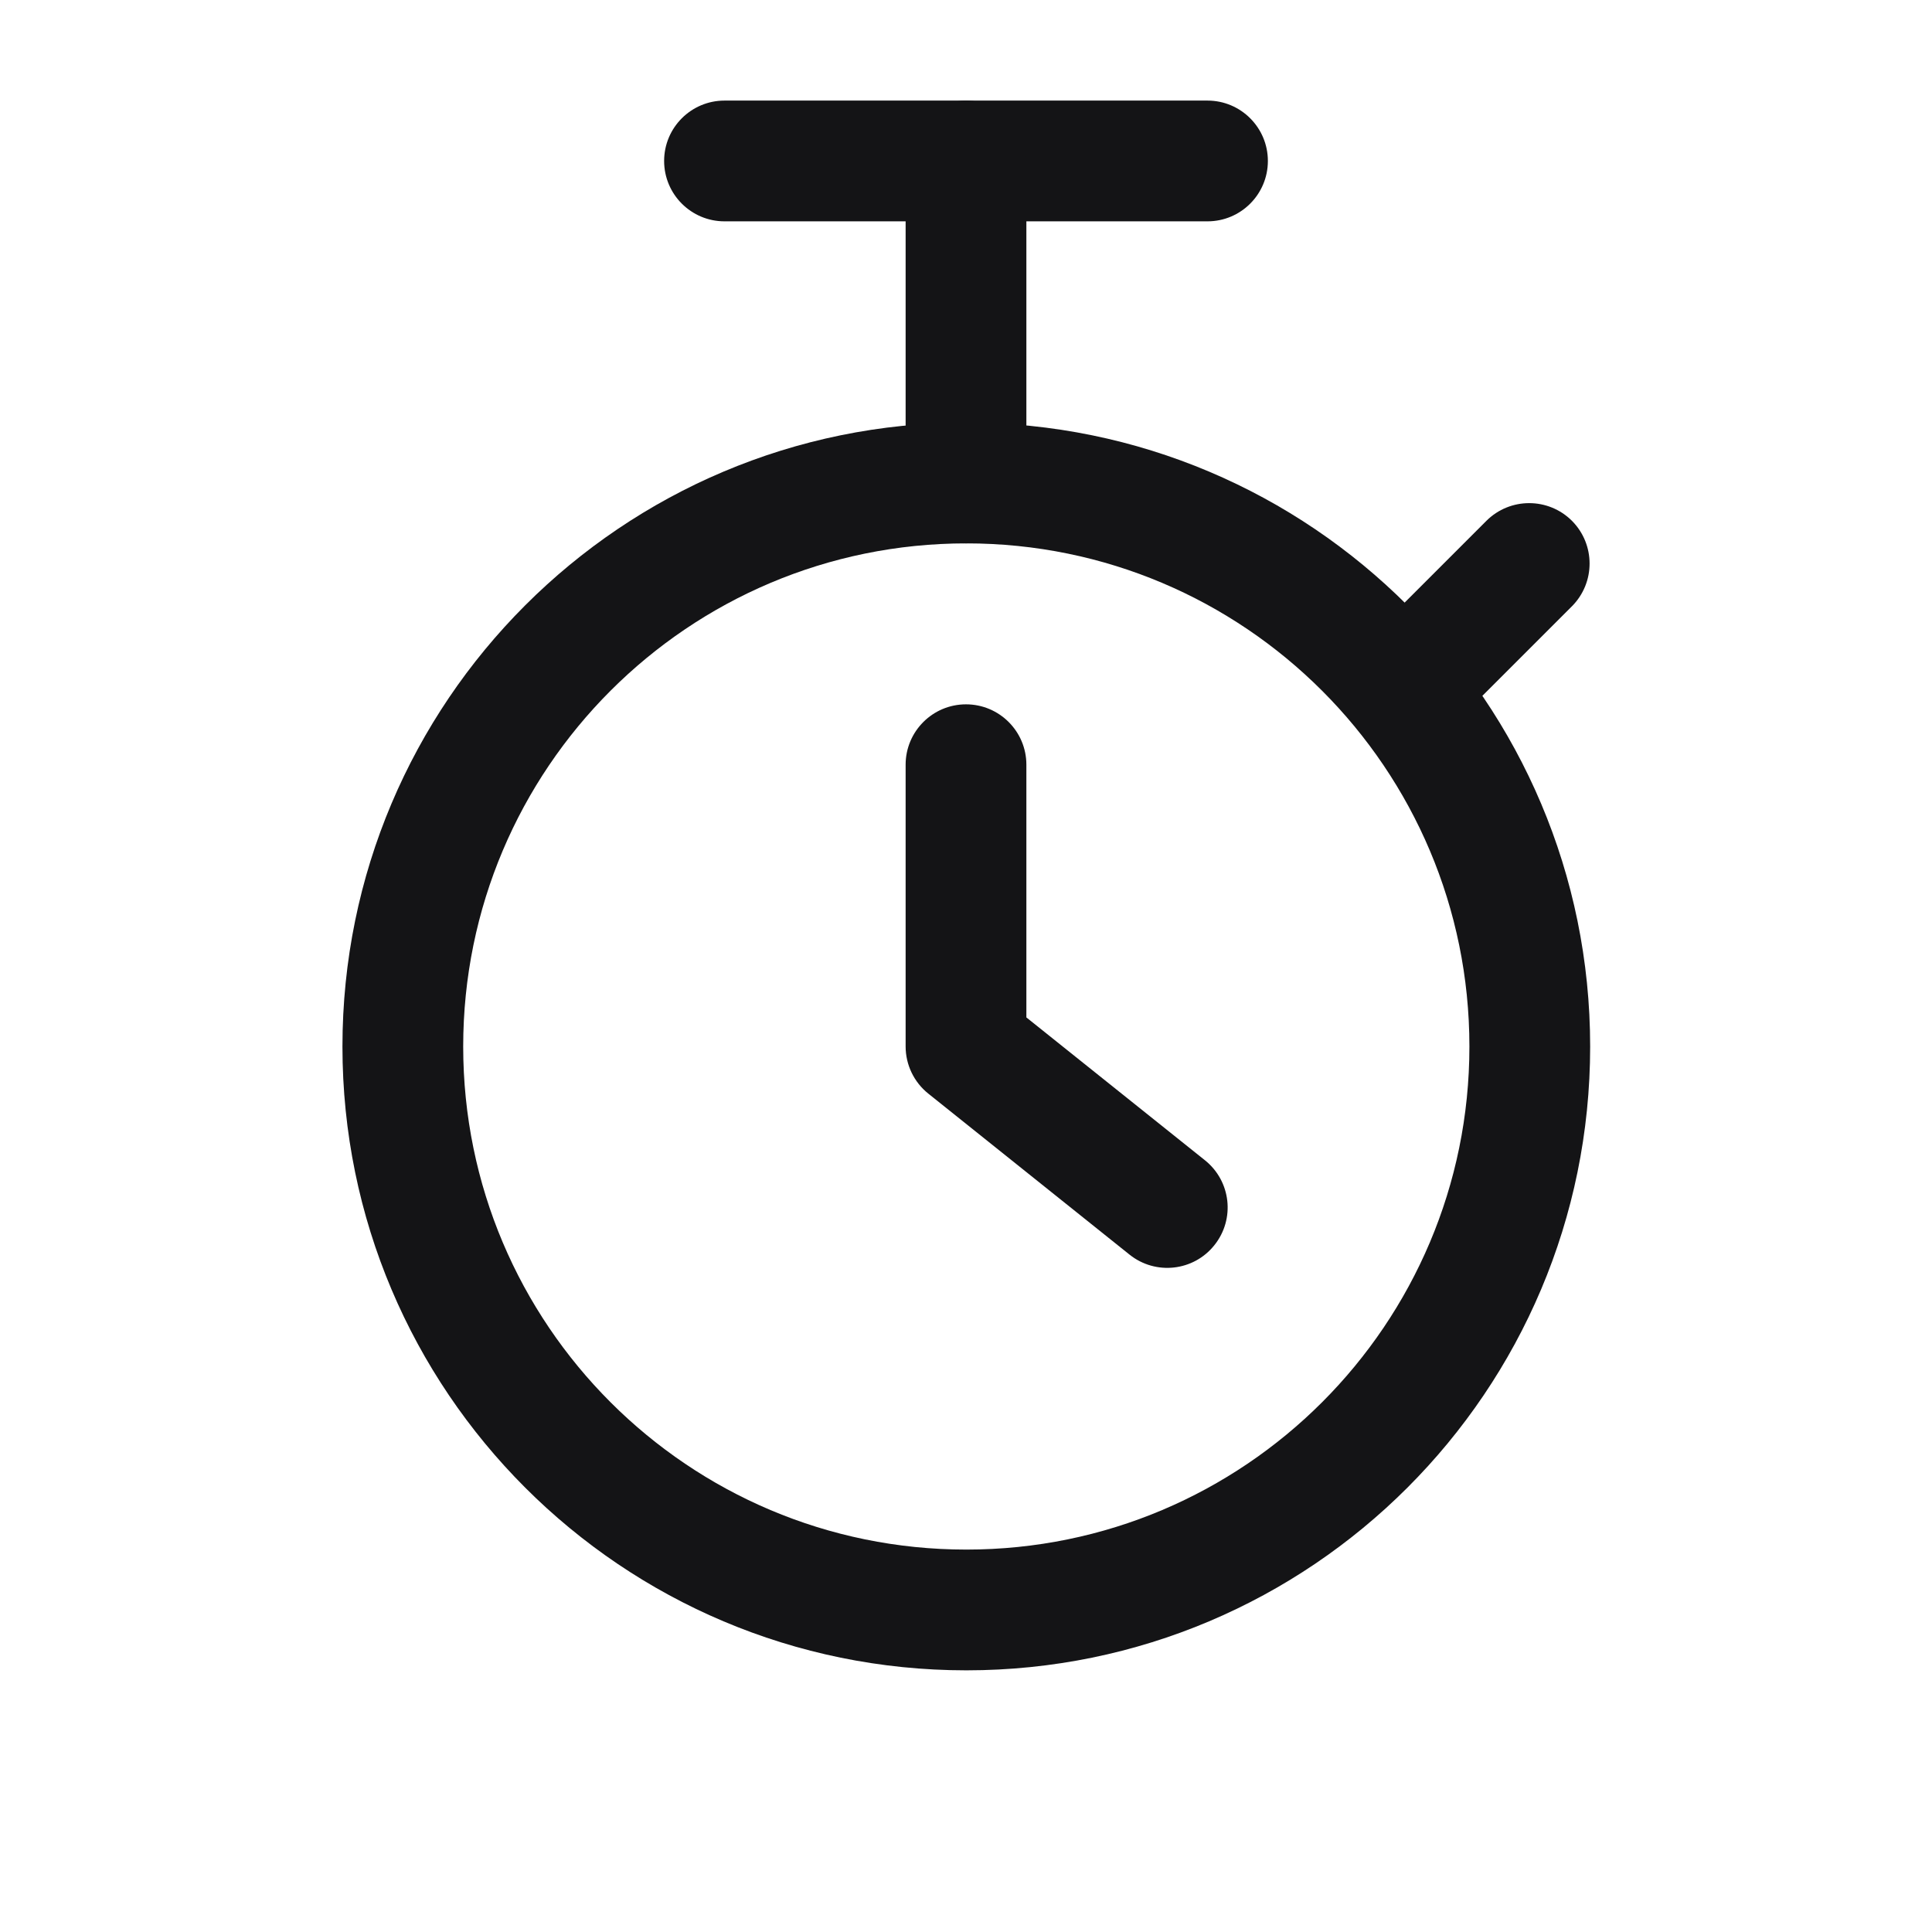<svg width="16" height="16" viewBox="0 0 16 16" fill="none" xmlns="http://www.w3.org/2000/svg">
<path fill-rule="evenodd" clip-rule="evenodd" d="M8.003 4.5C5.701 4.5 3.836 6.365 3.836 8.667C3.836 10.968 5.701 12.833 8.003 12.833C10.304 12.833 12.169 10.968 12.169 8.667C12.169 6.365 10.304 4.5 8.003 4.5ZM2.836 8.667C2.836 5.813 5.149 3.5 8.003 3.5C10.856 3.5 13.169 5.813 13.169 8.667C13.169 11.52 10.856 13.833 8.003 13.833C5.149 13.833 2.836 11.52 2.836 8.667Z" fill="#141416"/>
<path fill-rule="evenodd" clip-rule="evenodd" d="M8 5.833C8.276 5.833 8.5 6.057 8.5 6.333V8.426L9.979 9.609C10.195 9.782 10.23 10.096 10.057 10.312C9.885 10.528 9.57 10.563 9.354 10.39L7.688 9.057C7.569 8.962 7.5 8.818 7.5 8.666V6.333C7.5 6.057 7.724 5.833 8 5.833Z" fill="#141416"/>
<path fill-rule="evenodd" clip-rule="evenodd" d="M5.5 1.333C5.5 1.057 5.724 0.833 6 0.833H10C10.276 0.833 10.5 1.057 10.5 1.333C10.5 1.609 10.276 1.833 10 1.833H6C5.724 1.833 5.5 1.609 5.5 1.333Z" fill="#141416"/>
<path fill-rule="evenodd" clip-rule="evenodd" d="M8 0.833C8.276 0.833 8.5 1.057 8.5 1.333L8.5 4C8.5 4.276 8.276 4.5 8 4.5C7.724 4.5 7.5 4.276 7.5 4L7.5 1.333C7.5 1.057 7.724 0.833 8 0.833Z" fill="#141416"/>
<path fill-rule="evenodd" clip-rule="evenodd" d="M13.018 4.313C13.213 4.509 13.213 4.825 13.018 5.021L12.018 6.021C11.822 6.216 11.506 6.216 11.31 6.021C11.115 5.825 11.115 5.509 11.31 5.313L12.31 4.313C12.506 4.118 12.822 4.118 13.018 4.313Z" fill="#141416"/>
</svg>
